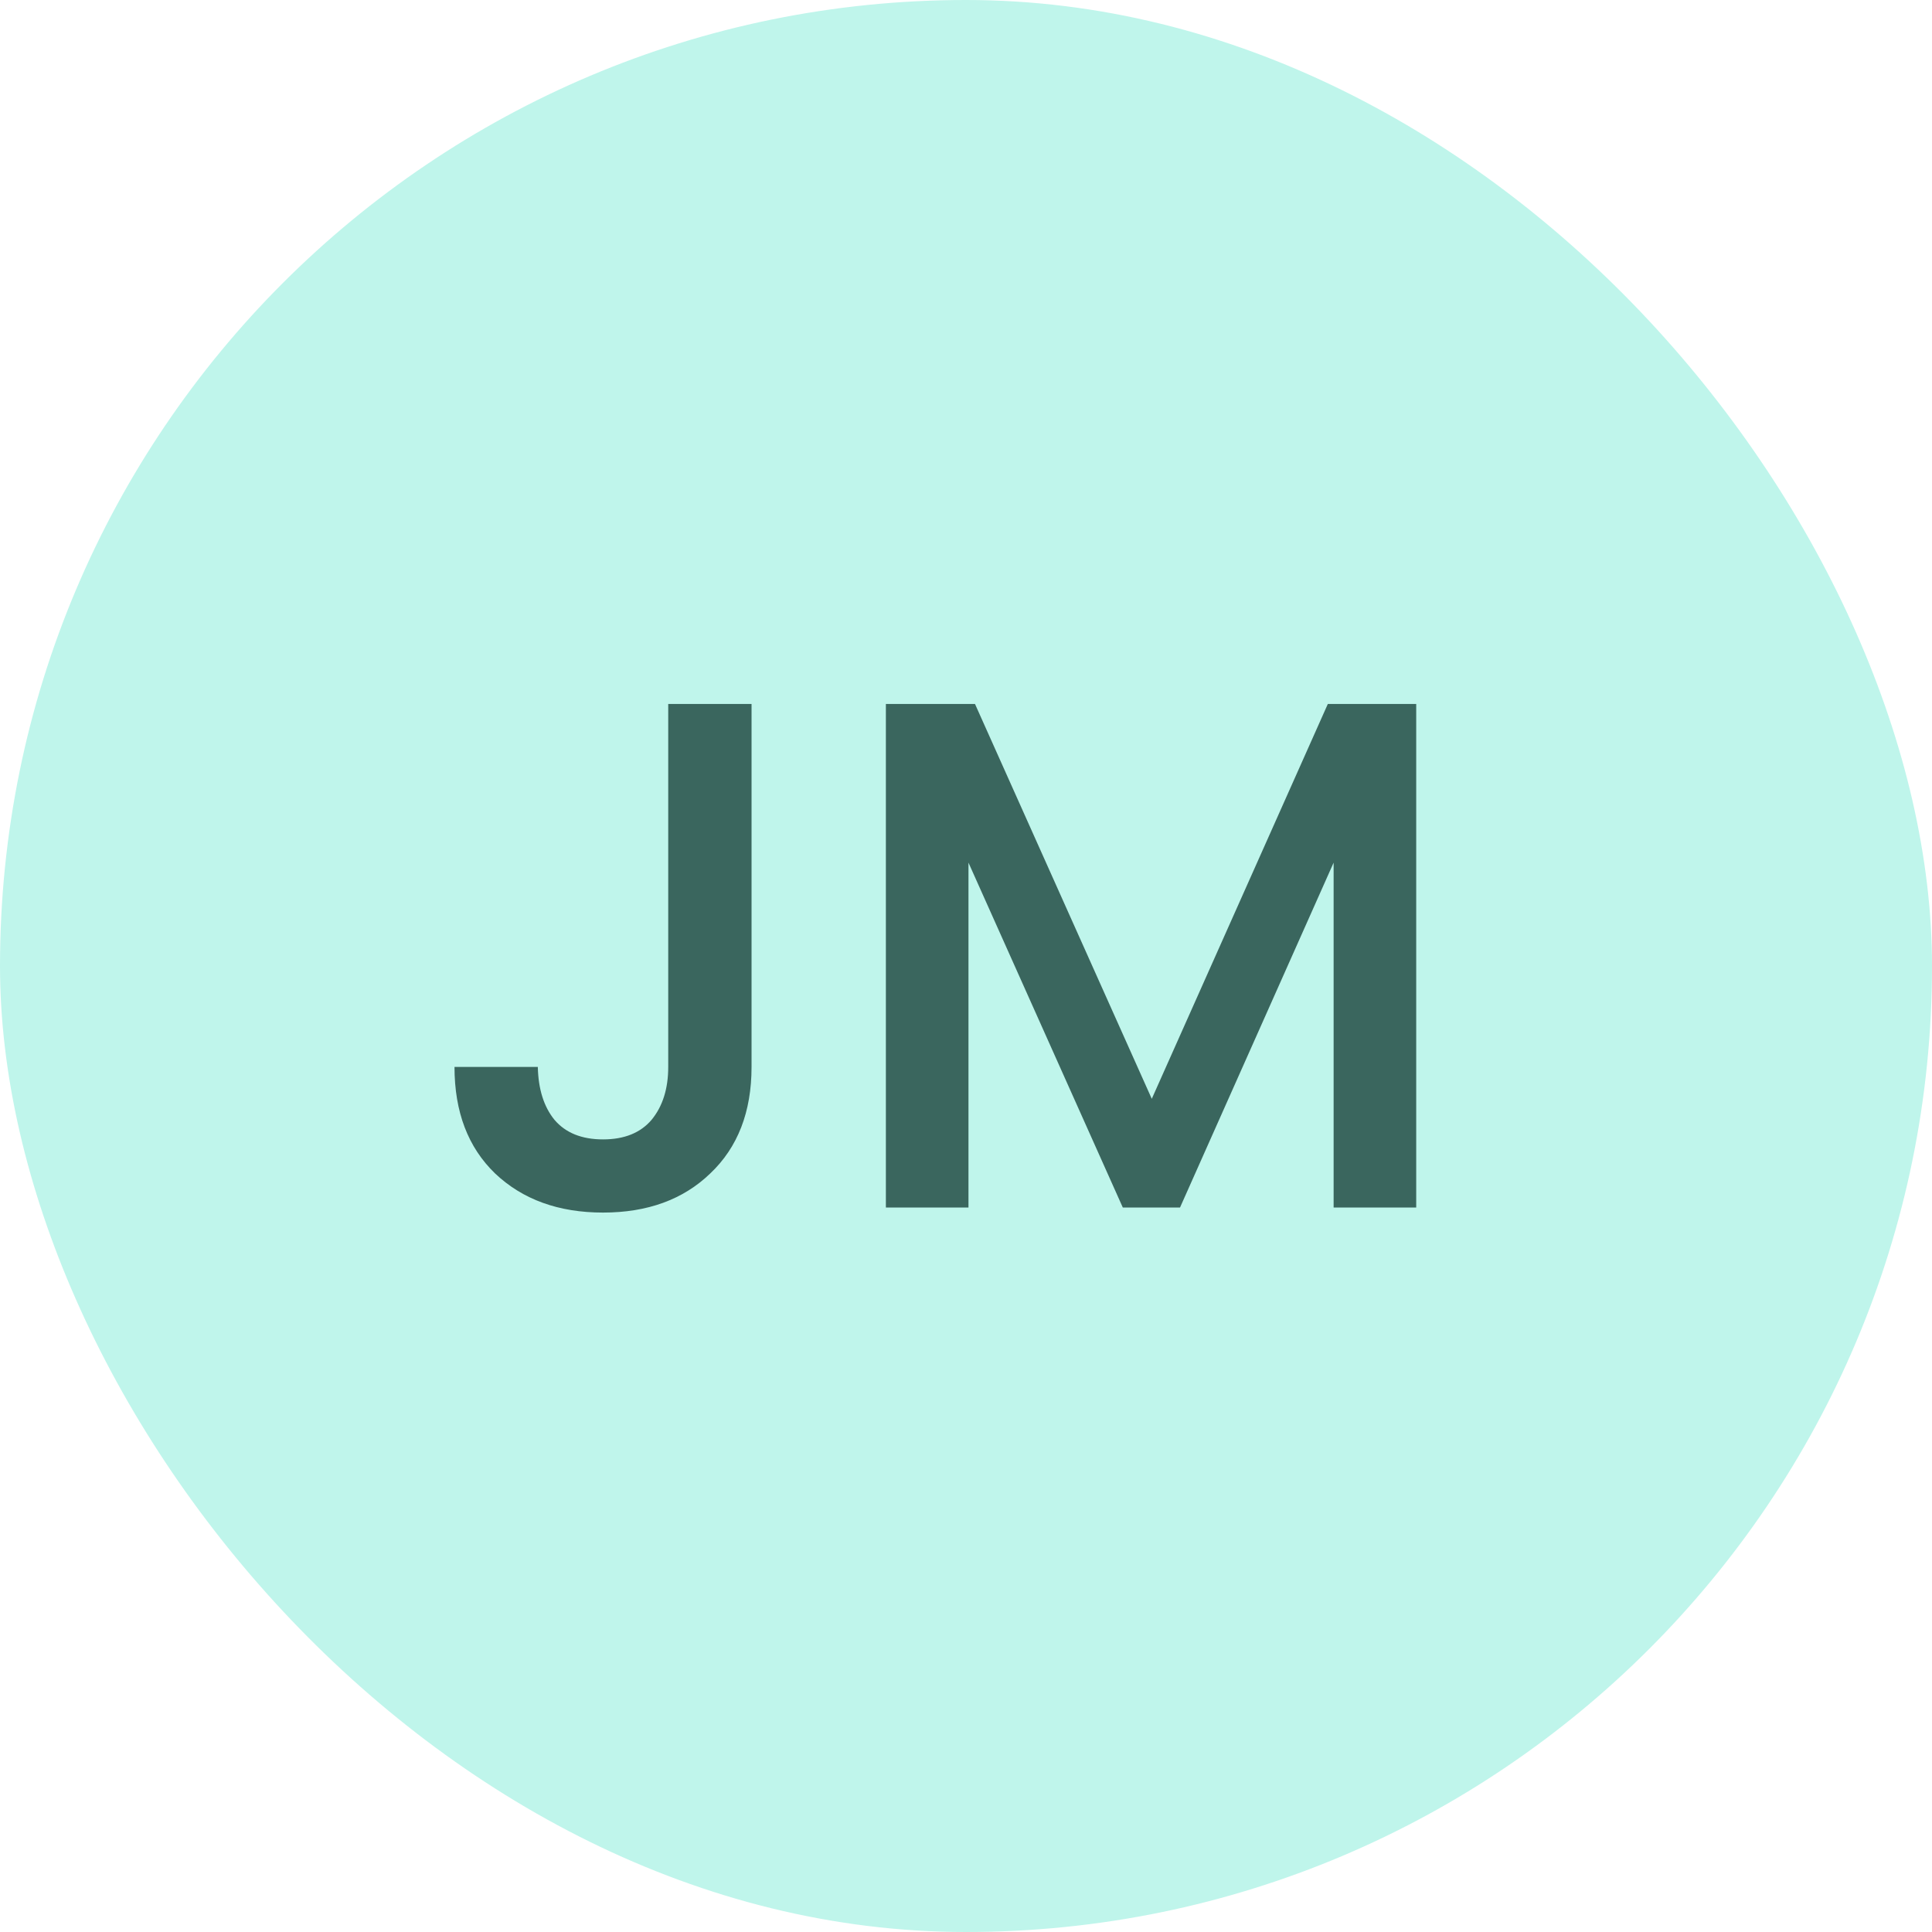 <svg width="32" height="32" viewBox="0 0 32 32" fill="none" xmlns="http://www.w3.org/2000/svg">
<rect width="32" height="32" rx="16" fill="#BFF5EB"/>
<path d="M12.448 11.66V17.672C12.448 18.416 12.22 19.004 11.764 19.436C11.316 19.868 10.724 20.084 9.988 20.084C9.252 20.084 8.656 19.868 8.2 19.436C7.752 19.004 7.528 18.416 7.528 17.672H8.908C8.916 18.04 9.008 18.332 9.184 18.548C9.368 18.764 9.636 18.872 9.988 18.872C10.34 18.872 10.608 18.764 10.792 18.548C10.976 18.324 11.068 18.032 11.068 17.672V11.66H12.448ZM23.457 11.66V20H22.089V14.288L19.545 20H18.597L16.041 14.288V20H14.673V11.66H16.149L19.077 18.2L21.993 11.66H23.457Z" fill="#3A665E"/>
</svg>
